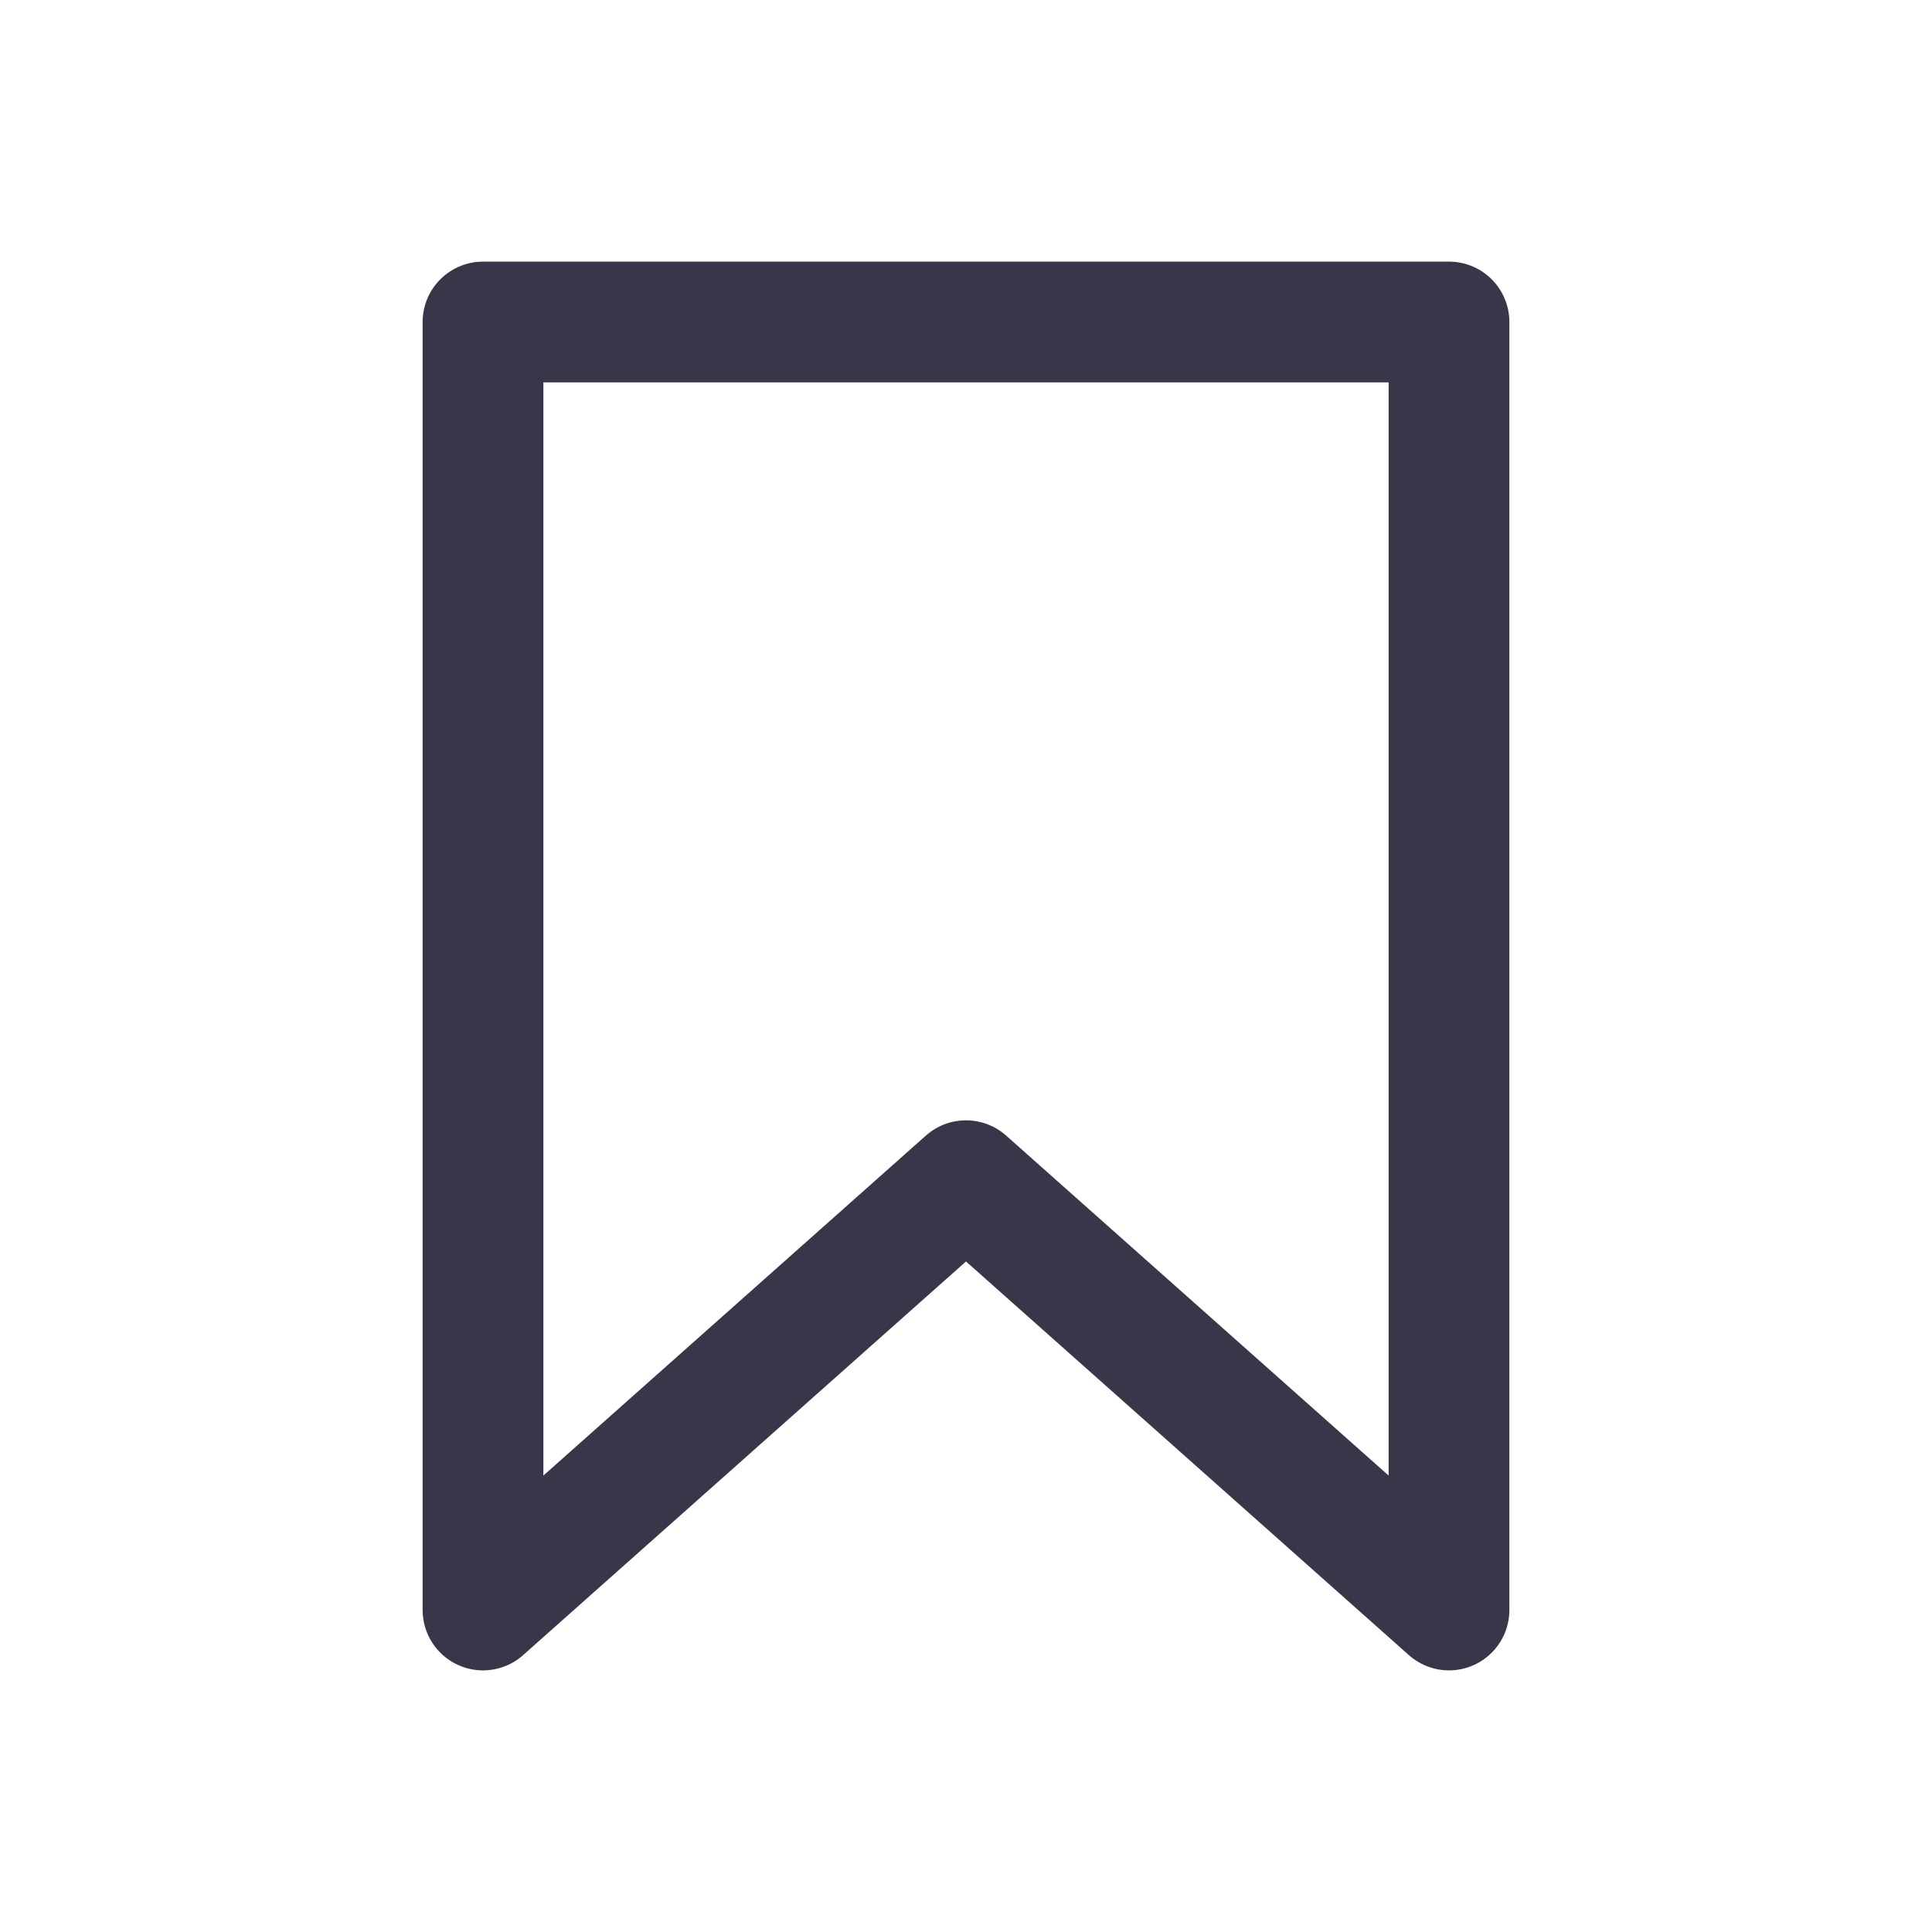 <svg xmlns="http://www.w3.org/2000/svg" width="24" height="24" viewBox="0 0 24 24">
    <g fill="none" fill-rule="evenodd">
        <g>
            <g>
                <path fill="#FFF" fill-opacity="0" d="M0 0H24V24H0z" transform="translate(-744 -467) translate(744 467)"/>
                <path stroke="#373749" stroke-linejoin="round" stroke-width="1.5" d="M18 20l-6-5.333L6 20V4h12v16z" transform="translate(-744 -467) translate(744 467)"/>
            </g>
        </g>
    </g>
</svg>
